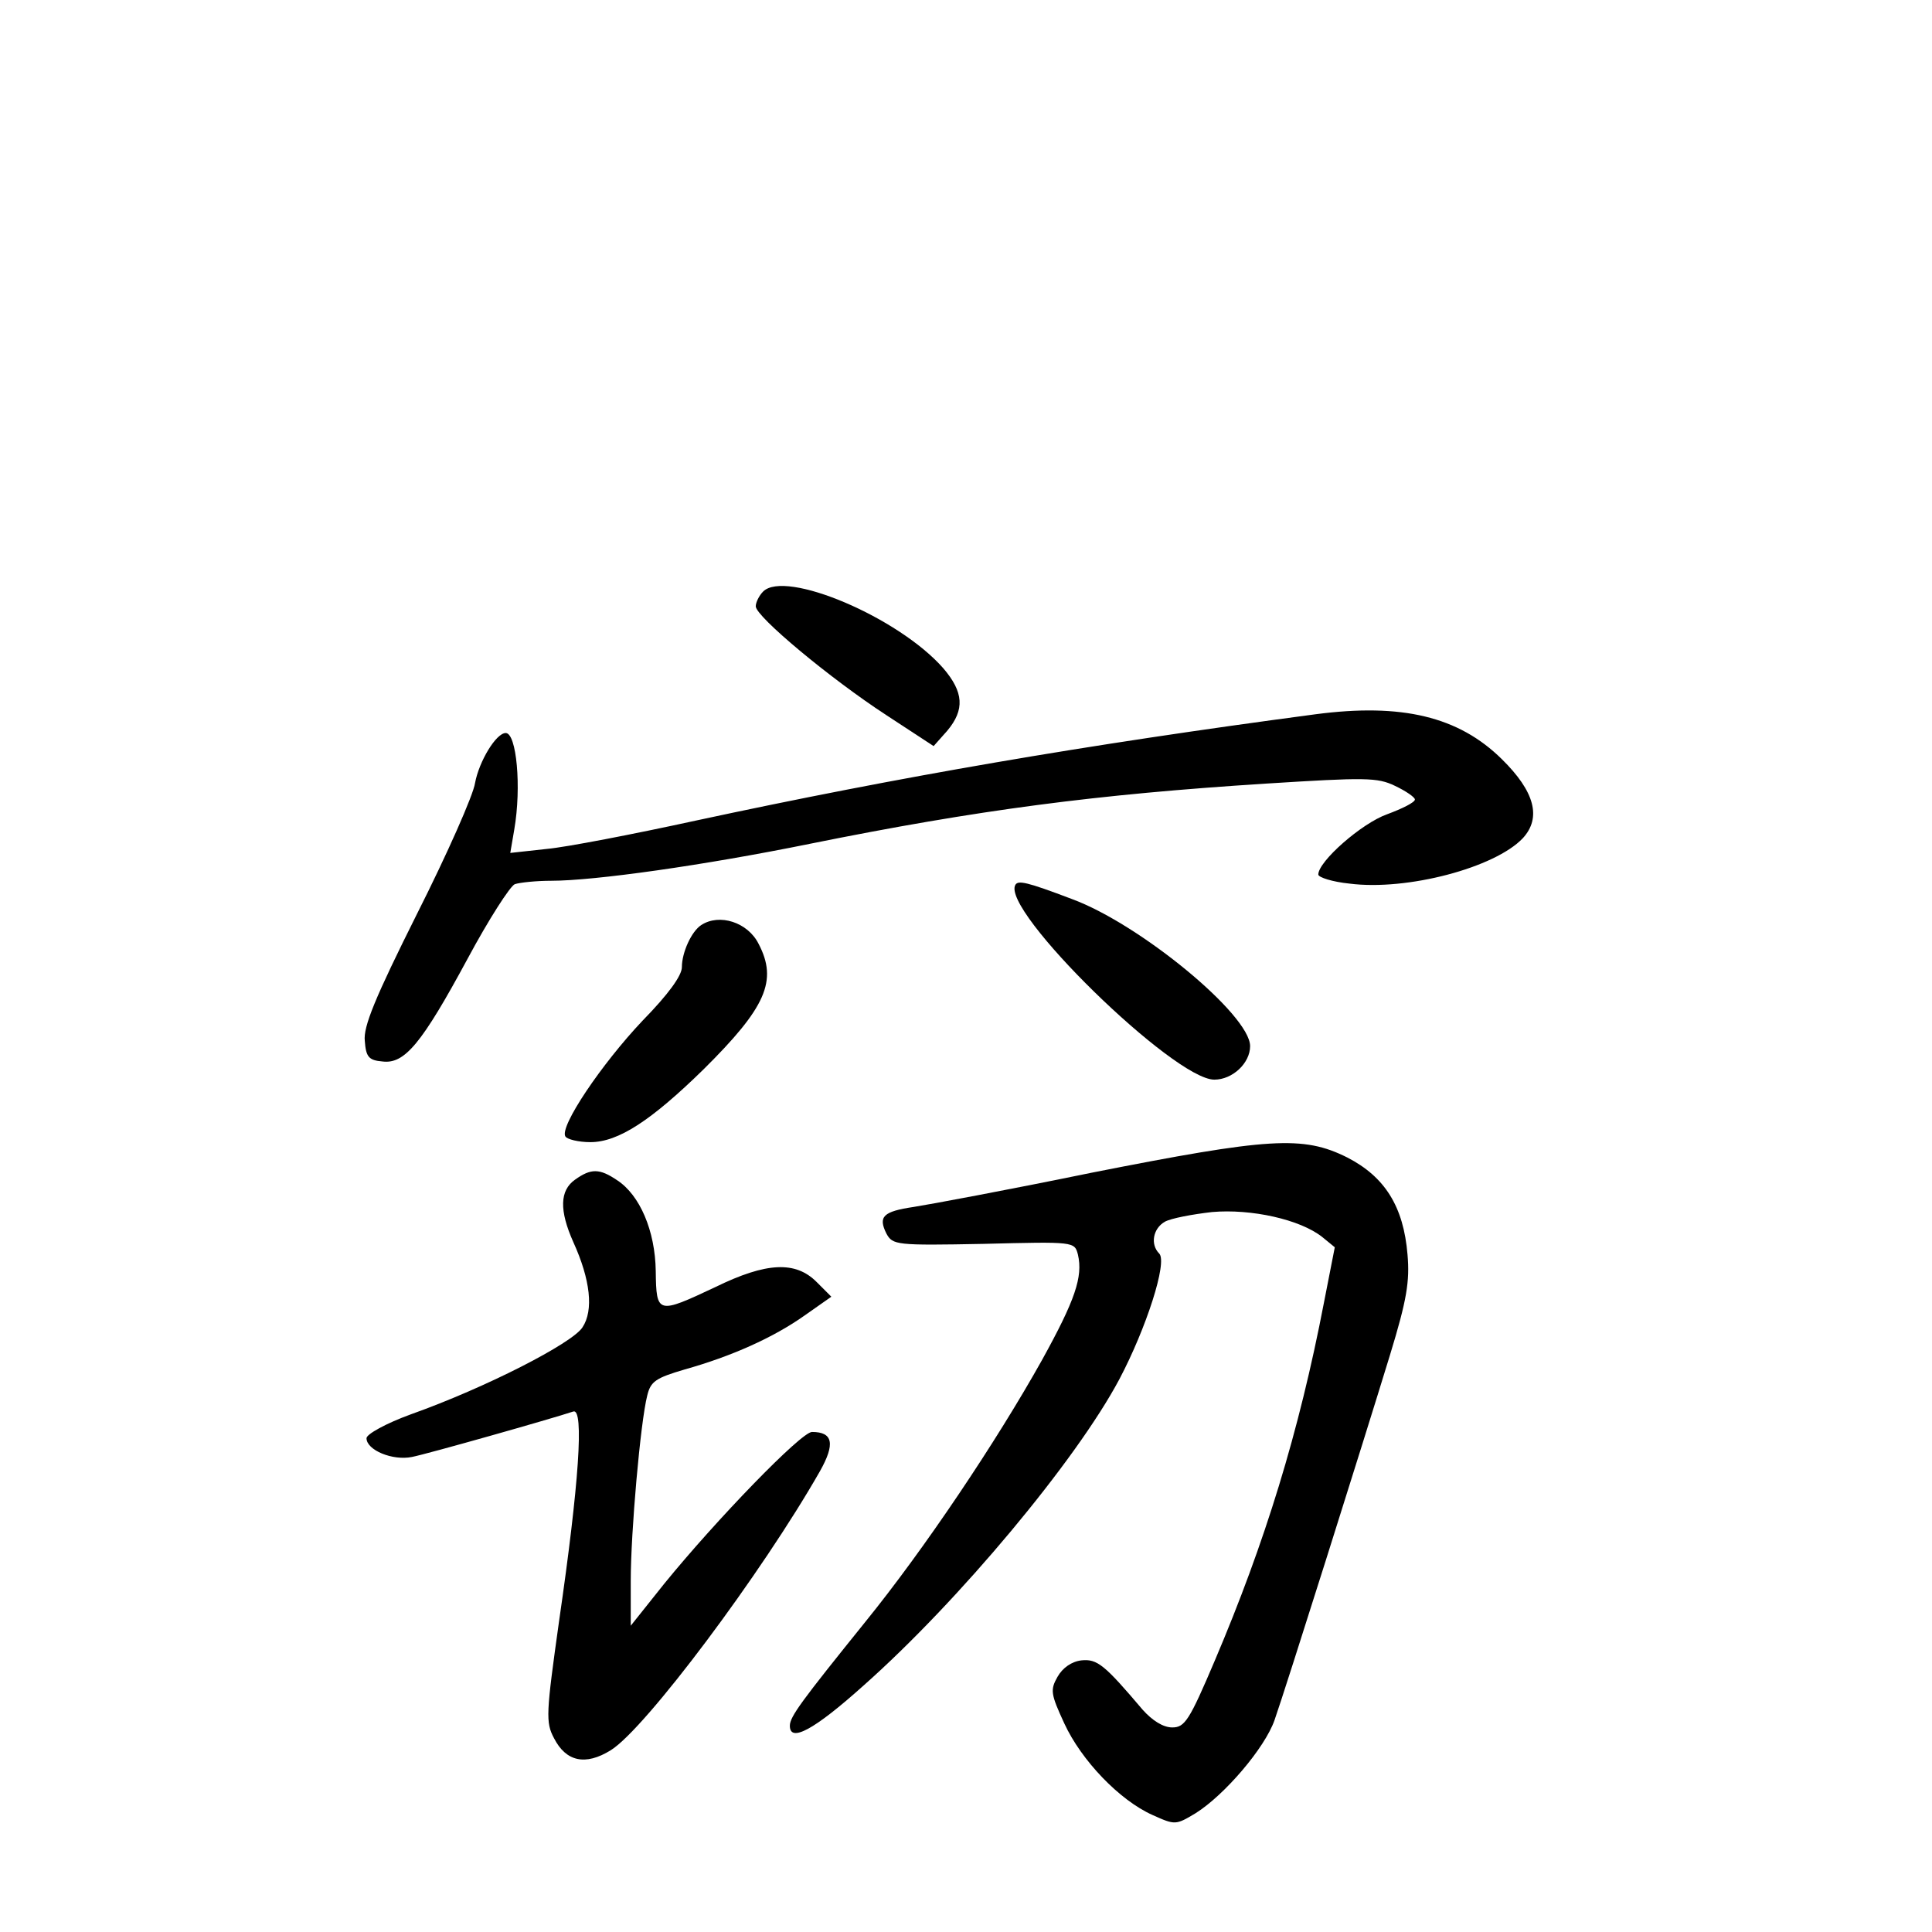 <?xml version="1.0" standalone="no"?>
<!DOCTYPE svg PUBLIC "-//W3C//DTD SVG 20010904//EN"
 "http://www.w3.org/TR/2001/REC-SVG-20010904/DTD/svg10.dtd">
<svg version="1.0" xmlns="http://www.w3.org/2000/svg"
 width="340pt" height="340pt" viewBox="0 0 340 340"
 preserveAspectRatio="xMidYMid meet">
<g transform="translate(0,340) scale(0.1,-0.1)"
fill="#000000" stroke="none">
<path d="M1343 2359 c-7 -7 -13 -19 -13 -26 0 -18 131 -127 229 -191 l84 -55
24 27 c31 37 29 68 -7 110 -79 90 -278 174 -317 135z"/>
<path d="M2315 2143 c-407 -54 -732 -110 -1090 -187 -110 -24 -229 -47 -263
-50 l-64 -7 7 41 c13 75 4 170 -15 170 -17 0 -47 -50 -54 -88 -3 -21 -49 -125
-102 -230 -74 -148 -95 -199 -92 -224 2 -28 7 -34 31 -36 39 -5 69 31 150 181
37 69 75 128 83 131 9 3 38 6 64 6 76 0 268 27 455 65 297 60 505 87 803 106
175 11 196 11 227 -4 19 -9 35 -20 35 -24 0 -5 -22 -16 -49 -26 -45 -16 -121
-83 -121 -106 0 -5 25 -13 55 -16 101 -13 256 28 305 80 33 36 21 82 -37 139
-76 75 -176 99 -328 79z"/>
<path d="M1787 1843 c-27 -44 279 -343 350 -343 32 0 63 29 63 59 0 55 -194
215 -314 259 -79 30 -94 33 -99 25z"/>
<path d="M1234 1772 c-17 -11 -34 -48 -34 -74 0 -15 -24 -48 -69 -94 -72 -76
-147 -187 -136 -204 3 -5 23 -10 44 -10 49 0 107 38 199 128 110 109 131 156
97 221 -19 38 -69 54 -101 33z"/>
<path d="M1920 1336 c-146 -30 -286 -56 -312 -60 -54 -8 -63 -17 -48 -47 11
-20 17 -21 171 -18 160 4 160 4 166 -19 9 -39 -5 -80 -63 -185 -81 -145 -208
-334 -311 -461 -112 -139 -133 -167 -133 -183 0 -30 42 -8 130 71 167 148 374
396 450 539 47 89 85 206 70 221 -16 16 -11 44 10 56 11 6 48 13 83 17 69 6
155 -13 194 -44 l22 -18 -19 -97 c-44 -229 -104 -423 -192 -630 -45 -106 -53
-118 -75 -118 -16 0 -35 12 -52 31 -67 79 -80 90 -108 87 -17 -2 -33 -13 -42
-29 -13 -23 -12 -30 12 -82 30 -65 97 -135 155 -161 40 -18 41 -18 76 3 51 32
122 115 139 164 19 54 155 485 203 642 30 98 35 130 31 177 -7 85 -40 137
-106 171 -78 39 -137 35 -451 -27z"/>
<path d="M1012 1324 c-27 -19 -28 -54 -3 -110 30 -66 36 -120 16 -150 -18 -28
-170 -106 -302 -153 -44 -16 -78 -35 -78 -42 0 -21 46 -40 80 -33 26 5 245 67
284 80 19 6 10 -127 -25 -368 -23 -164 -24 -179 -9 -207 21 -41 55 -49 100
-21 61 38 266 312 368 491 27 48 23 69 -14 69 -19 0 -168 -154 -260 -267 l-59
-74 0 79 c0 85 17 279 29 326 6 25 15 31 66 46 82 23 156 56 211 95 l47 33
-26 26 c-37 37 -88 35 -178 -9 -102 -48 -104 -48 -105 28 -1 71 -28 134 -68
160 -31 21 -46 21 -74 1z"/>
</g>
</svg>
